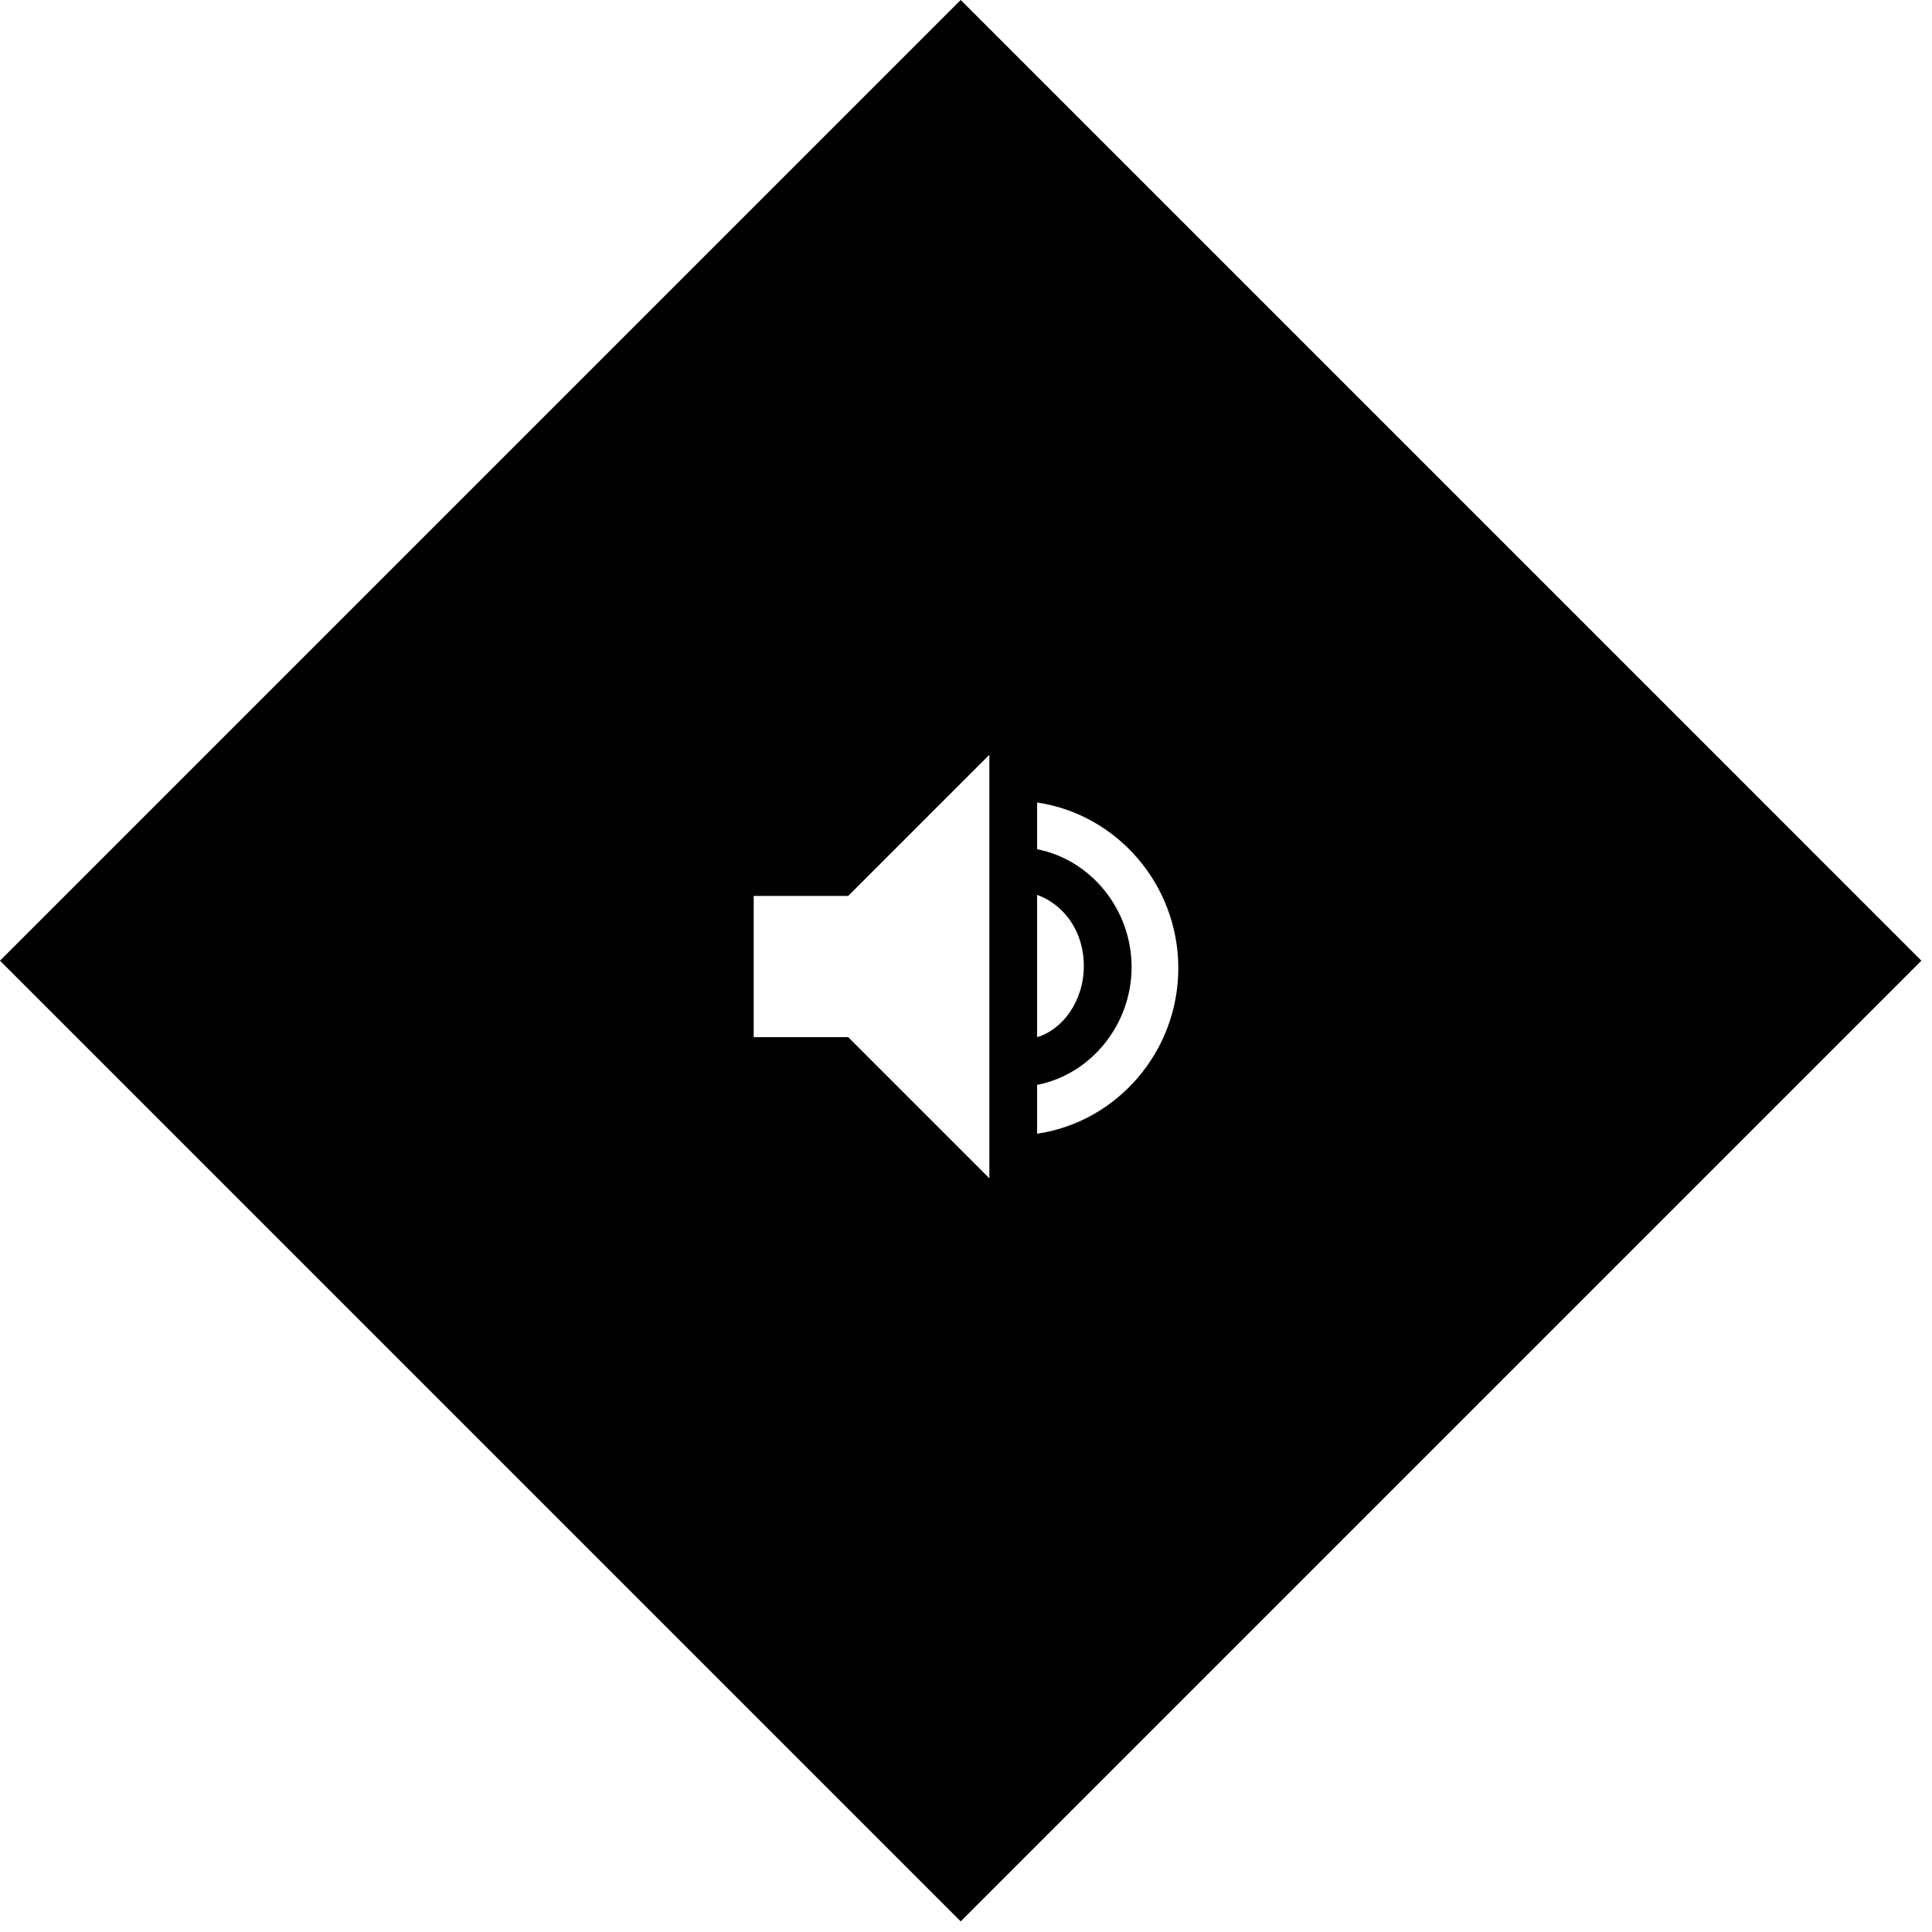 <?xml version="1.0" encoding="UTF-8"?>
<svg id="Layer_1" data-name="Layer 1" xmlns="http://www.w3.org/2000/svg" version="1.1" viewBox="0 0 182 182">
  <defs>
    <style>
      .cls-1 {
        fill-rule: evenodd;
        stroke-width: 0px;
      }
    </style>
  </defs>
  <path class="cls-1" d="M90.5,0L0,90.5l90.5,90.5,90.5-90.5L90.5,0ZM97.7,84.3c2.5.9,4.4,3.4,4.4,6.7s-2,6-4.4,6.7v-13.3ZM93.2,111l-13.3-13.3h-8.9v-13.3h8.9l13.3-13.3v40ZM97.7,106.6v-4.4c5.1-1,8.9-5.7,8.9-11.1s-3.8-10.1-8.9-11.1v-4.4c7.5,1.1,13.3,7.7,13.3,15.6s-5.8,14.5-13.3,15.6Z"/>
</svg>